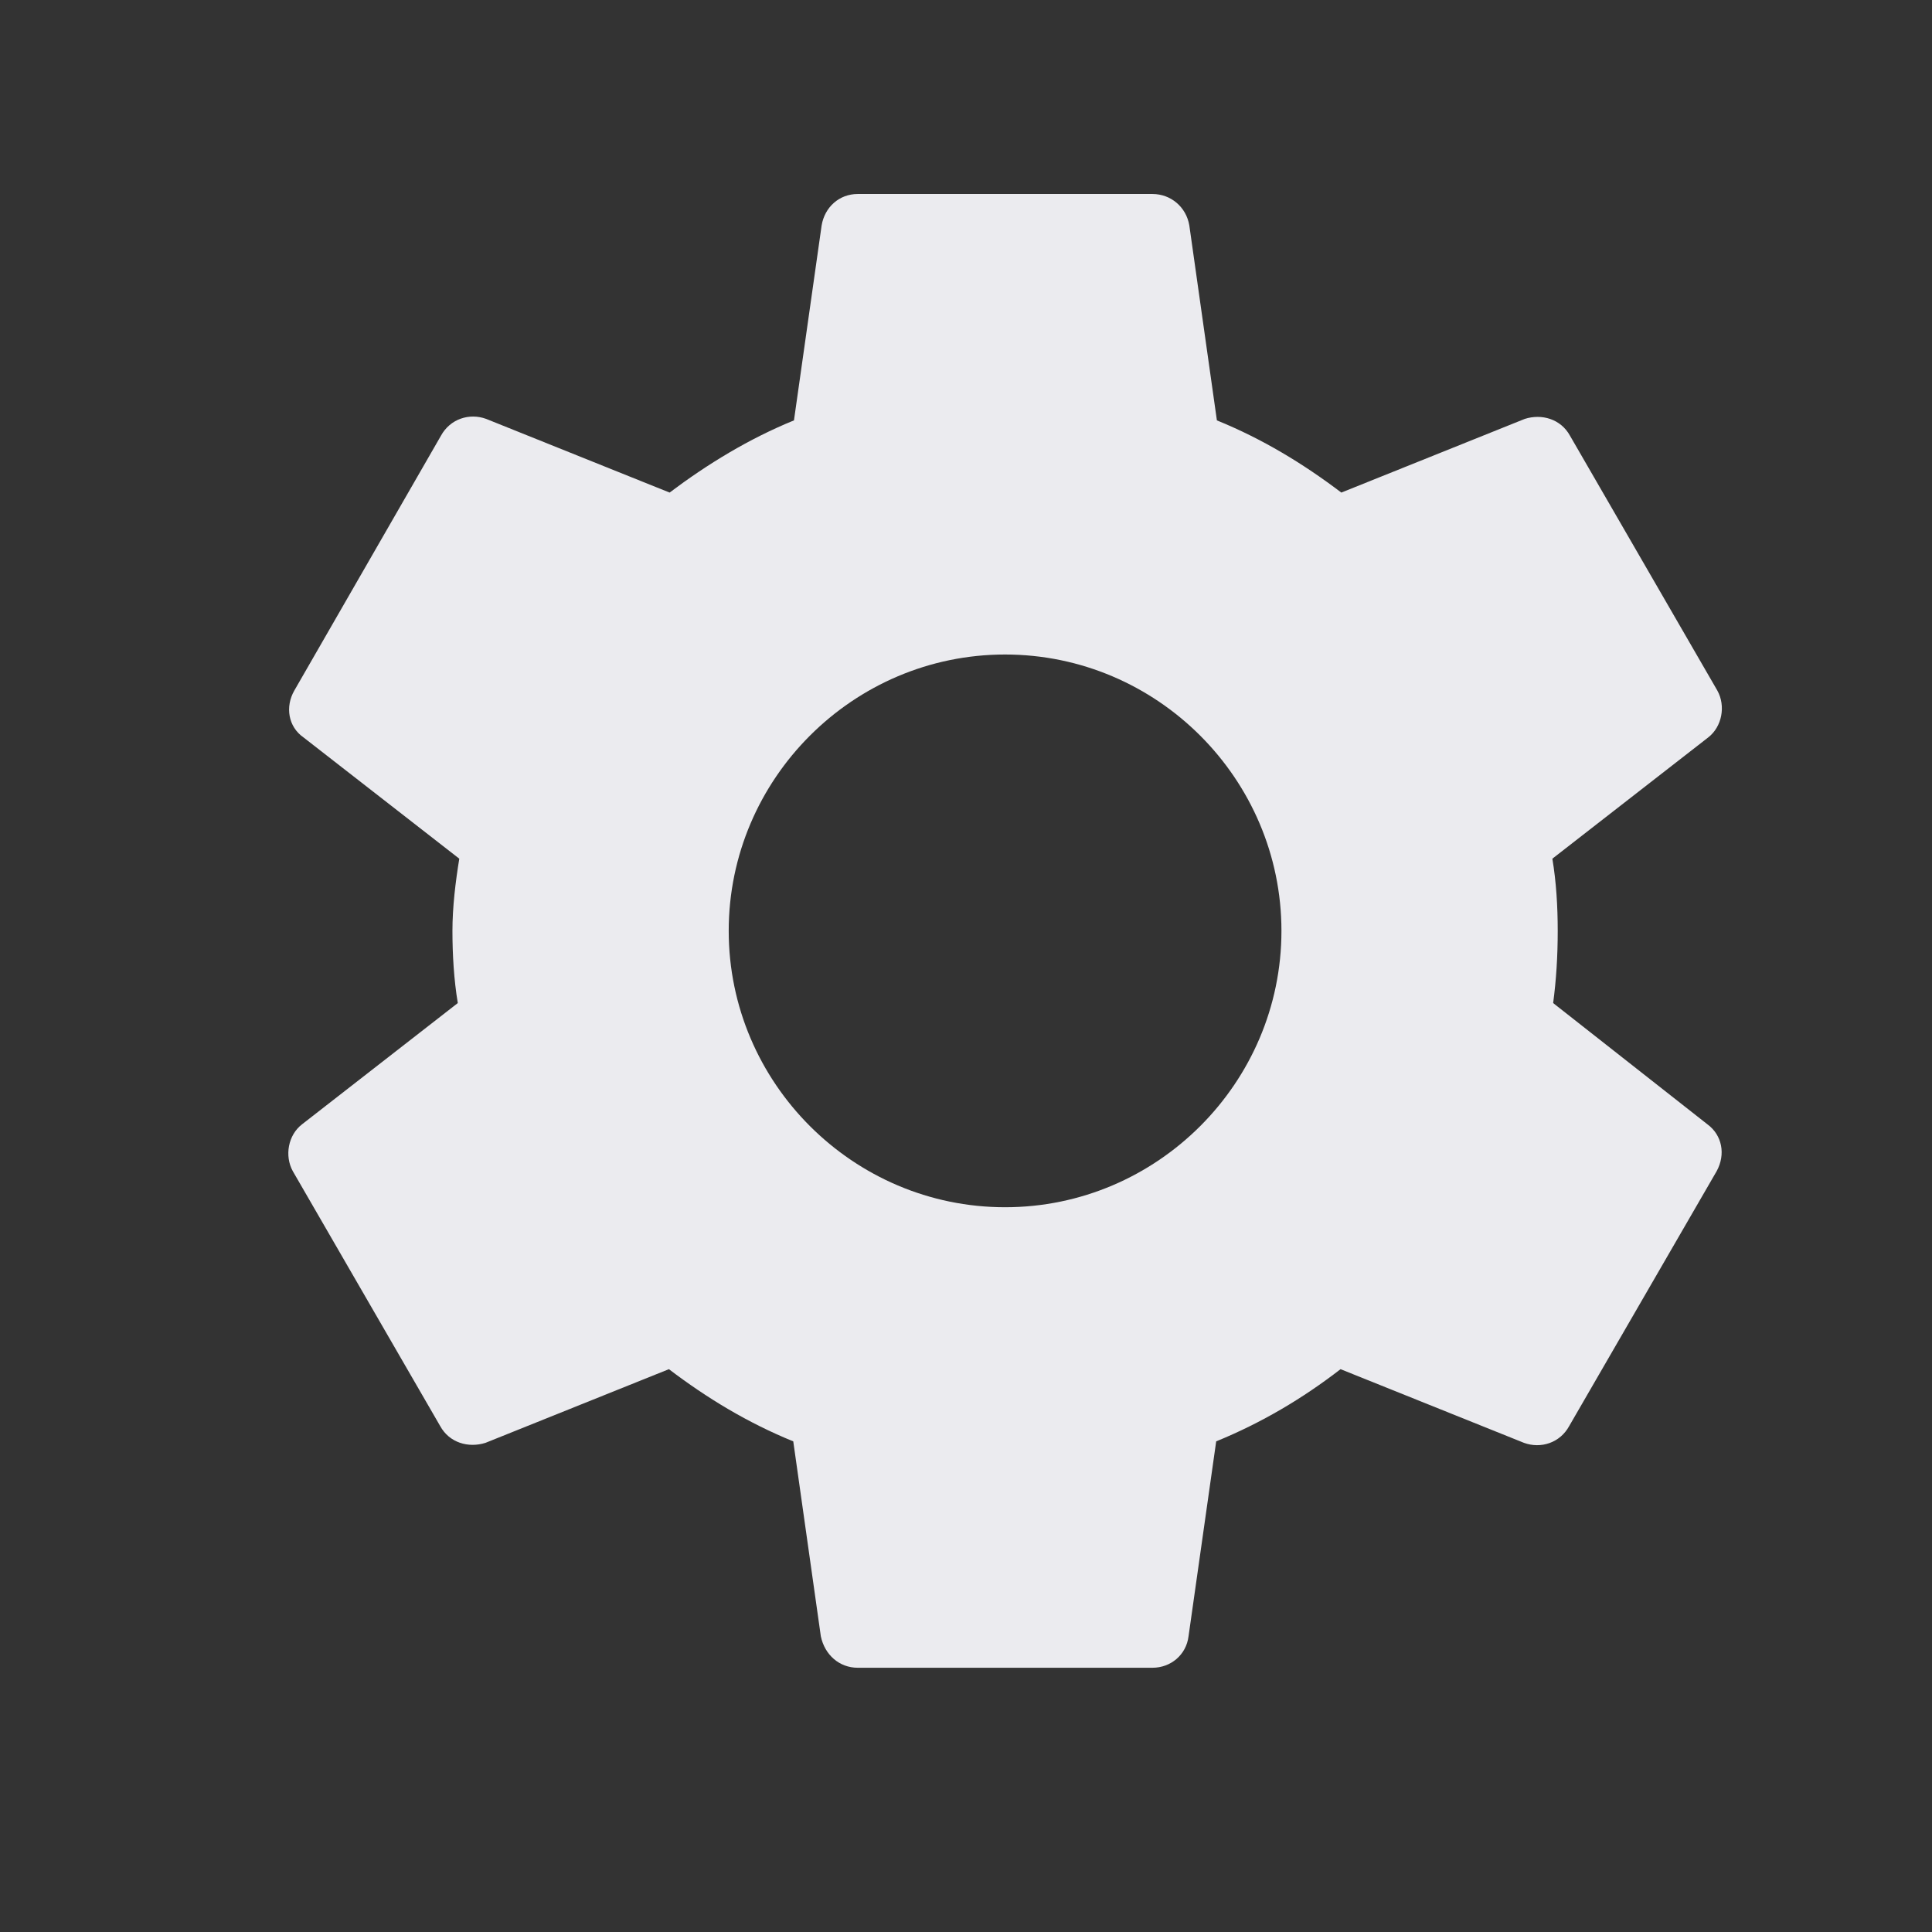 <svg width="22" height="22" viewBox="0 0 22 22" fill="none" xmlns="http://www.w3.org/2000/svg">
<rect x="0" y="0" width="22" height="22" fill="#333333" stroke="none"/>
<g clip-path="url(#clip0_1558_89)">
<path d="M17.686 11.422C17.721 11.159 17.738 10.889 17.738 10.6C17.738 10.32 17.721 10.041 17.677 9.778L19.452 8.397C19.609 8.275 19.653 8.039 19.556 7.864L17.878 4.962C17.773 4.77 17.555 4.709 17.363 4.77L15.274 5.609C14.836 5.277 14.373 4.997 13.857 4.787L13.543 2.567C13.508 2.358 13.333 2.209 13.123 2.209H9.767C9.557 2.209 9.391 2.358 9.356 2.567L9.041 4.787C8.526 4.997 8.054 5.286 7.625 5.609L5.536 4.77C5.344 4.7 5.126 4.77 5.021 4.962L3.351 7.864C3.246 8.048 3.281 8.275 3.456 8.397L5.23 9.778C5.187 10.041 5.152 10.329 5.152 10.6C5.152 10.871 5.169 11.159 5.213 11.422L3.439 12.803C3.281 12.925 3.238 13.161 3.334 13.336L5.012 16.238C5.117 16.43 5.335 16.491 5.528 16.43L7.617 15.591C8.054 15.923 8.517 16.203 9.033 16.413L9.347 18.633C9.391 18.843 9.557 18.991 9.767 18.991H13.123C13.333 18.991 13.508 18.843 13.534 18.633L13.849 16.413C14.364 16.203 14.836 15.923 15.265 15.591L17.354 16.43C17.546 16.5 17.765 16.43 17.869 16.238L19.548 13.336C19.653 13.144 19.609 12.925 19.443 12.803L17.686 11.422ZM11.445 13.747C9.714 13.747 8.298 12.331 8.298 10.6C8.298 8.869 9.714 7.453 11.445 7.453C13.176 7.453 14.592 8.869 14.592 10.6C14.592 12.331 13.176 13.747 11.445 13.747Z" fill="#EBEBEF"/>
</g>
<defs>
<clipPath id="clip0_1558_89">
<rect width="20.978" height="20.978" fill="white" transform="translate(0.956 0.111)"/>
</clipPath>
</defs>
</svg>
